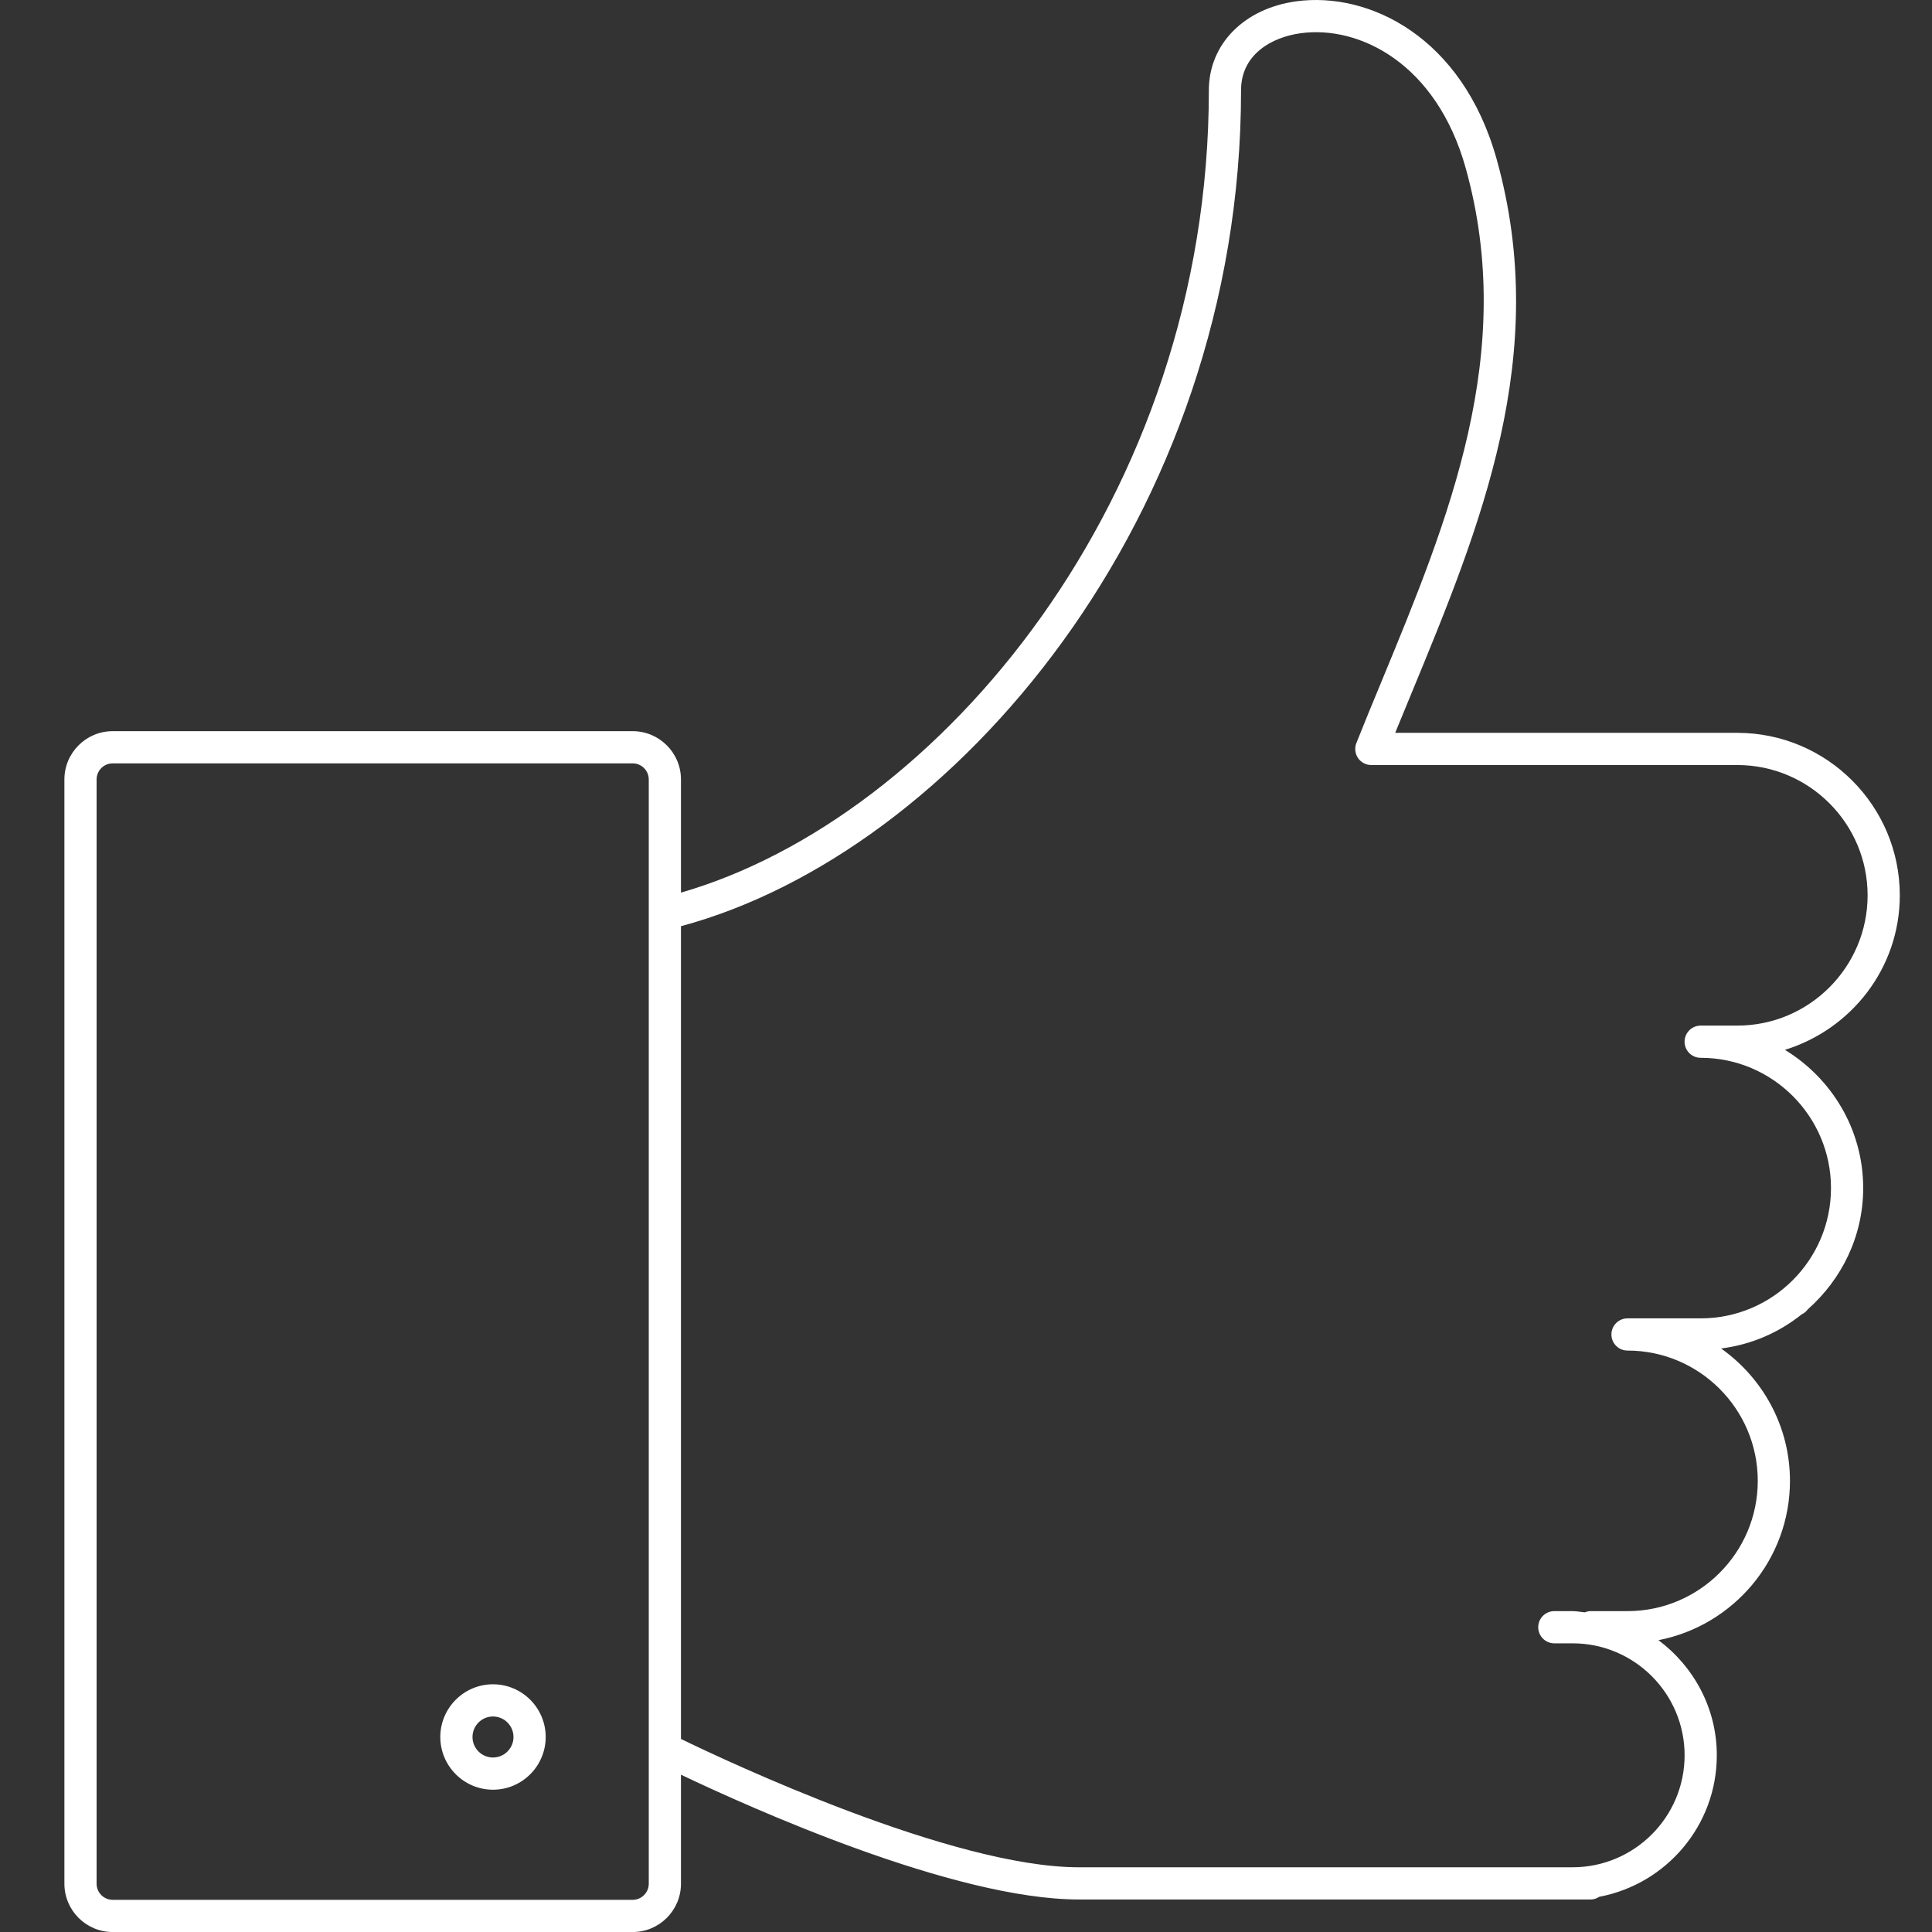 <svg width="60" height="60" viewBox="0 0 60 60" fill="none" xmlns="http://www.w3.org/2000/svg">
<rect x="0" y="0" width="60" height="60" fill="#333333" stroke="none"/>
<g id="Icons/Main/social">
<path id="Fill 1" fill-rule="evenodd" clip-rule="evenodd" d="M52.817 40.943H51.68H50.544C50.267 40.943 50.044 41.167 50.044 41.443C50.044 41.719 50.267 41.943 50.544 41.943C52.774 41.943 54.589 43.758 54.589 45.989C54.589 48.219 52.774 50.035 50.544 50.035H49.407C49.339 50.035 49.276 50.049 49.217 50.073C49.09 50.062 48.968 50.035 48.838 50.035H48.271C47.995 50.035 47.771 50.258 47.771 50.535C47.771 50.811 47.995 51.035 48.271 51.035H48.838C50.756 51.035 52.317 52.594 52.317 54.512C52.317 56.43 50.756 57.99 48.838 57.99H47.134H33.504C29.559 57.99 22.571 54.696 21.148 54.005V28.764C29.588 26.498 38.542 16.078 38.542 2.803C38.542 1.685 39.498 1.155 40.392 1.032C42.227 0.782 44.612 1.981 45.516 5.211C47.123 10.952 44.982 16.133 42.913 21.143C42.645 21.789 42.379 22.432 42.124 23.074C42.062 23.228 42.081 23.402 42.173 23.54C42.266 23.677 42.421 23.759 42.588 23.759H53.954C56.184 23.759 58 25.574 58 27.805C58 30.036 56.184 31.851 53.954 31.851H52.816C52.54 31.851 52.316 32.075 52.316 32.351C52.316 32.628 52.54 32.851 52.816 32.851H52.817C55.047 32.851 56.863 34.667 56.863 36.897C56.863 39.128 55.047 40.943 52.817 40.943ZM20.148 58.501C20.148 58.776 19.923 59.001 19.648 59.001H3.5C3.224 59.001 3 58.776 3 58.501V24.207C3 23.931 3.224 23.707 3.5 23.707H19.648C19.923 23.707 20.148 23.931 20.148 24.207V58.501ZM55.433 32.604C57.491 31.967 59 30.069 59 27.805C59 25.023 56.736 22.759 53.954 22.759H43.329C43.497 22.349 43.667 21.938 43.837 21.525C45.971 16.358 48.178 11.015 46.479 4.941C45.414 1.134 42.505 -0.266 40.256 0.041C38.632 0.264 37.542 1.374 37.542 2.803C37.542 15.467 29.15 25.414 21.148 27.721V24.207C21.148 23.38 20.475 22.707 19.648 22.707H3.5C2.672 22.707 2 23.38 2 24.207V58.501C2 59.328 2.672 60.001 3.5 60.001H19.648C20.475 60.001 21.148 59.328 21.148 58.501V55.115C23.275 56.129 29.617 58.99 33.504 58.99H47.134H48.838H49.407C49.504 58.99 49.59 58.955 49.668 58.906C51.742 58.515 53.317 56.697 53.317 54.512C53.317 53.047 52.599 51.755 51.506 50.937C53.829 50.486 55.589 48.441 55.589 45.989C55.589 44.292 54.741 42.794 53.451 41.879C54.393 41.758 55.248 41.384 55.955 40.817C56.034 40.784 56.095 40.725 56.148 40.658C57.191 39.733 57.863 38.398 57.863 36.897C57.863 35.076 56.884 33.492 55.433 32.604ZM15.31 53.307C14.96 53.307 14.674 53.592 14.674 53.944C14.674 54.296 14.96 54.581 15.31 54.581C15.661 54.581 15.947 54.296 15.947 53.944C15.947 53.592 15.661 53.307 15.31 53.307ZM15.31 55.581C14.408 55.581 13.674 54.846 13.674 53.944C13.674 53.042 14.408 52.307 15.31 52.307C16.213 52.307 16.947 53.042 16.947 53.944C16.947 54.846 16.213 55.581 15.31 55.581Z" fill="white"/>
</g>
</svg>
